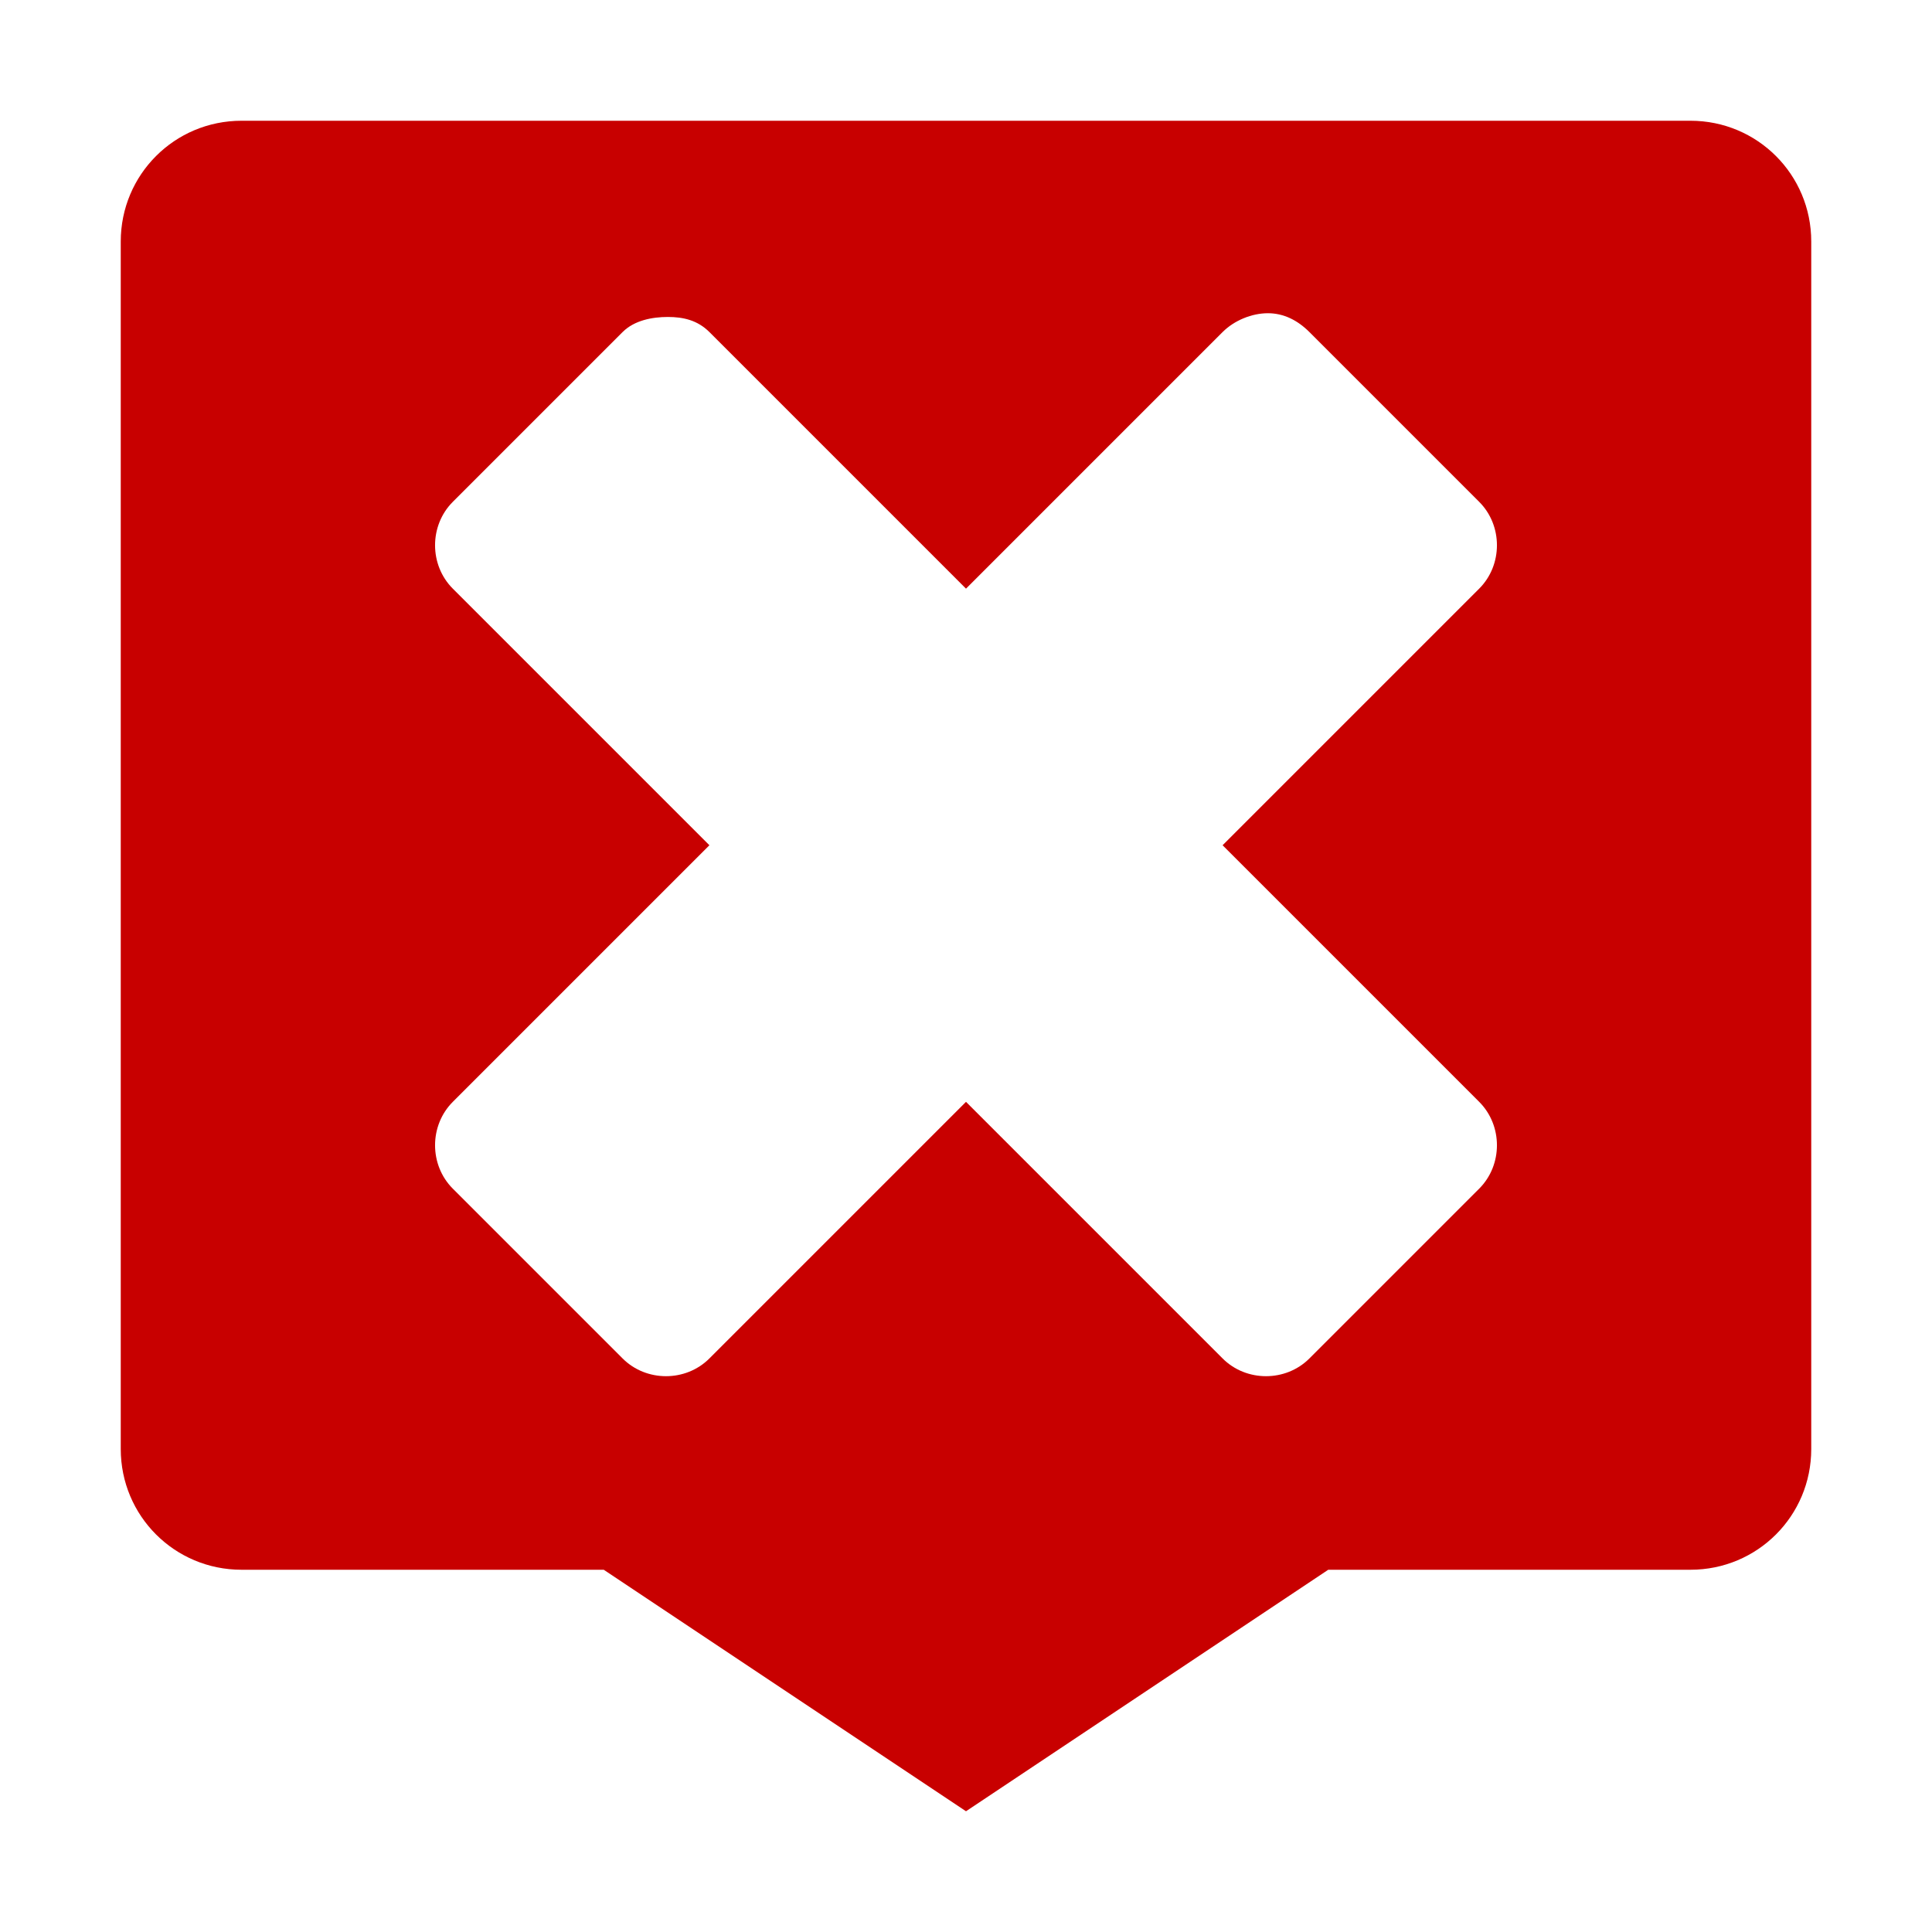 <?xml version="1.0" encoding="UTF-8" standalone="no"?>
<!-- Created with Inkscape (http://www.inkscape.org/) -->

<svg
   xmlns:dc="http://purl.org/dc/elements/1.1/"
   xmlns:cc="http://creativecommons.org/ns#"
   xmlns:rdf="http://www.w3.org/1999/02/22-rdf-syntax-ns#"
   xmlns:svg="http://www.w3.org/2000/svg"
   xmlns="http://www.w3.org/2000/svg"
   xmlns:xlink="http://www.w3.org/1999/xlink"
   xmlns:sodipodi="http://sodipodi.sourceforge.net/DTD/sodipodi-0.dtd"
   xmlns:inkscape="http://www.inkscape.org/namespaces/inkscape"
   width="16"
   height="16"
   id="svg3147"
   version="1.1"
   inkscape:version="0.48.3.1 r9886"
   sodipodi:docname="dialog-error.svg">
  <defs
     id="defs3149">
    <linearGradient
       inkscape:collect="always"
       id="linearGradient3800">
      <stop
         style="stop-color:#000000;stop-opacity:0;"
         offset="0"
         id="stop3802" />
      <stop
         id="stop3808"
         offset="0.5"
         style="stop-color:#000000;stop-opacity:1;" />
      <stop
         style="stop-color:#000000;stop-opacity:0;"
         offset="1"
         id="stop3804" />
    </linearGradient>
    <linearGradient
       id="linearGradient3779">
      <stop
         style="stop-color:#bebebe;stop-opacity:1;"
         offset="0"
         id="stop3781" />
      <stop
         style="stop-color:#a0a0a0;stop-opacity:1;"
         offset="1"
         id="stop3783" />
    </linearGradient>
    <linearGradient
       id="linearGradient3771">
      <stop
         style="stop-color:#f50000;stop-opacity:1;"
         offset="0"
         id="stop3773" />
      <stop
         style="stop-color:#b40000;stop-opacity:1;"
         offset="1"
         id="stop3775" />
    </linearGradient>
    <linearGradient
       id="linearGradient4536">
      <stop
         style="stop-color:#ffffff;stop-opacity:1;"
         offset="0"
         id="stop4538" />
      <stop
         id="stop4546"
         offset="0.082"
         style="stop-color:#ffffff;stop-opacity:0.157;" />
      <stop
         id="stop4544"
         offset="0.936"
         style="stop-color:#ffffff;stop-opacity:0.235;" />
      <stop
         style="stop-color:#ffffff;stop-opacity:0.392;"
         offset="1"
         id="stop4540" />
    </linearGradient>
    <radialGradient
       inkscape:collect="always"
       xlink:href="#linearGradient3688-166-749"
       id="radialGradient3132"
       gradientUnits="userSpaceOnUse"
       gradientTransform="matrix(2.004,0,0,1.4,27.988,-17.4)"
       cx="4.993"
       cy="43.5"
       fx="4.993"
       fy="43.5"
       r="2.5" />
    <linearGradient
       id="linearGradient3688-166-749">
      <stop
         id="stop2883"
         style="stop-color:#181818;stop-opacity:1"
         offset="0" />
      <stop
         id="stop2885"
         style="stop-color:#181818;stop-opacity:0"
         offset="1" />
    </linearGradient>
    <radialGradient
       inkscape:collect="always"
       xlink:href="#linearGradient3688-464-309"
       id="radialGradient3134"
       gradientUnits="userSpaceOnUse"
       gradientTransform="matrix(2.004,0,0,1.4,-20.012,-104.4)"
       cx="4.993"
       cy="43.5"
       fx="4.993"
       fy="43.5"
       r="2.5" />
    <linearGradient
       id="linearGradient3688-464-309">
      <stop
         id="stop2889"
         style="stop-color:#181818;stop-opacity:1"
         offset="0" />
      <stop
         id="stop2891"
         style="stop-color:#181818;stop-opacity:0"
         offset="1" />
    </linearGradient>
    <linearGradient
       inkscape:collect="always"
       xlink:href="#linearGradient3702-501-757"
       id="linearGradient3136"
       gradientUnits="userSpaceOnUse"
       x1="25.058"
       y1="47.028"
       x2="25.058"
       y2="39.999" />
    <linearGradient
       id="linearGradient3702-501-757">
      <stop
         id="stop2895"
         style="stop-color:#181818;stop-opacity:0"
         offset="0" />
      <stop
         id="stop2897"
         style="stop-color:#181818;stop-opacity:1"
         offset="0.5" />
      <stop
         id="stop2899"
         style="stop-color:#181818;stop-opacity:0"
         offset="1" />
    </linearGradient>
    <linearGradient
       inkscape:collect="always"
       xlink:href="#linearGradient4536"
       id="linearGradient4542"
       x1="14.802"
       y1="1010.407"
       x2="14.802"
       y2="1024.172"
       gradientUnits="userSpaceOnUse"
       gradientTransform="translate(-4,27)" />
    <linearGradient
       inkscape:collect="always"
       xlink:href="#linearGradient3800"
       id="linearGradient3806"
       x1="1.188"
       y1="7.984"
       x2="14.812"
       y2="7.984"
       gradientUnits="userSpaceOnUse" />
  </defs>
  <sodipodi:namedview
     id="base"
     pagecolor="#ffffff"
     bordercolor="#666666"
     borderopacity="1.0"
     inkscape:pageopacity="0.0"
     inkscape:pageshadow="2"
     inkscape:zoom="22.627416"
     inkscape:cx="4.9480479"
     inkscape:cy="4.5217636"
     inkscape:document-units="px"
     inkscape:current-layer="layer1"
     showgrid="false"
     inkscape:window-width="1280"
     inkscape:window-height="749"
     inkscape:window-x="0"
     inkscape:window-y="24"
     inkscape:window-maximized="1" />
  <g
     inkscape:label="Livello 1"
     inkscape:groupmode="layer"
     id="layer1"
     transform="translate(0,-1036.362)">
    <path
       style="fill:#c80000;fill-opacity:1;stroke:none"
       d="M 2 1 C 1.446 1 1 1.446 1 2 L 1 12 C 1 12.554 1.446 13 2 13 L 5 13 L 8 15 L 11 13 L 14 13 C 14.554 13 15 12.554 15 12 L 15 2 C 15 1.446 14.554 1 14 1 L 2 1 z M 10.5 2.594 C 10.631 2.594 10.746 2.652 10.844 2.75 L 12.25 4.156 C 12.446 4.352 12.446 4.679 12.25 4.875 L 10.125 7 L 12.25 9.125 C 12.446 9.321 12.446 9.648 12.25 9.844 L 10.844 11.25 C 10.648 11.446 10.321 11.446 10.125 11.25 L 8 9.125 L 5.875 11.25 C 5.679 11.446 5.352 11.446 5.156 11.25 L 3.75 9.844 C 3.554 9.648 3.554 9.321 3.75 9.125 L 5.875 7 L 3.75 4.875 C 3.554 4.679 3.554 4.352 3.75 4.156 L 5.156 2.75 C 5.254 2.652 5.403 2.625 5.531 2.625 C 5.659 2.625 5.777 2.652 5.875 2.75 L 8 4.875 L 10.125 2.75 C 10.223 2.652 10.369 2.594 10.5 2.594 z "
       transform="translate(0,1036.362)"
       id="rect3163" />
  </g>
</svg>
